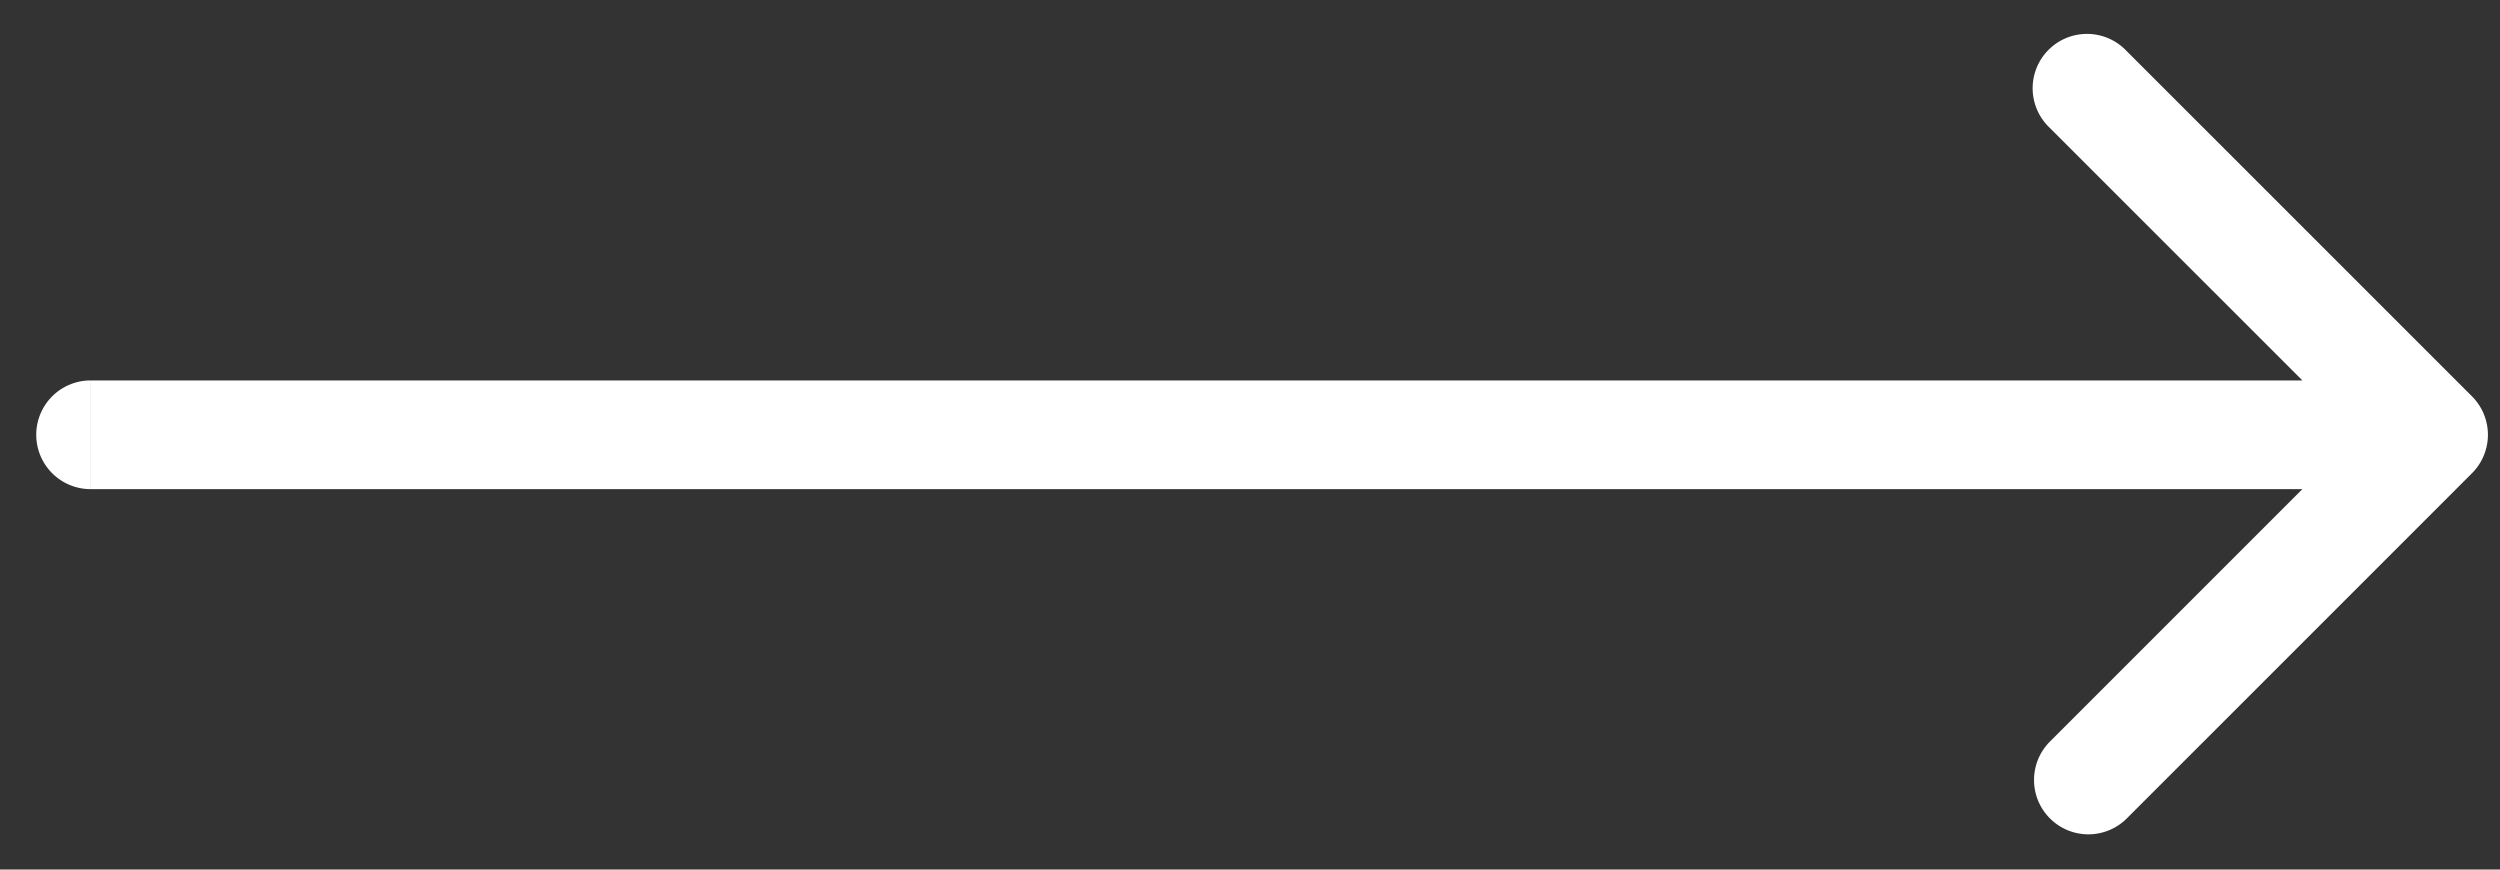 <svg xmlns="http://www.w3.org/2000/svg" width="46" height="16" fill="none"><rect width="100%" height="100%" fill="#333333" stroke="none"/><path fill="#fff" d="M1.667 7a1 1 0 1 0 0 2V7Zm43.818 1.707a1 1 0 0 0 0-1.414L39.12.929a1 1 0 1 0-1.414 1.414L43.364 8l-5.657 5.657a1 1 0 0 0 1.414 1.414l6.364-6.364ZM1.667 9h43.11V7H1.668v2Z"/></svg>